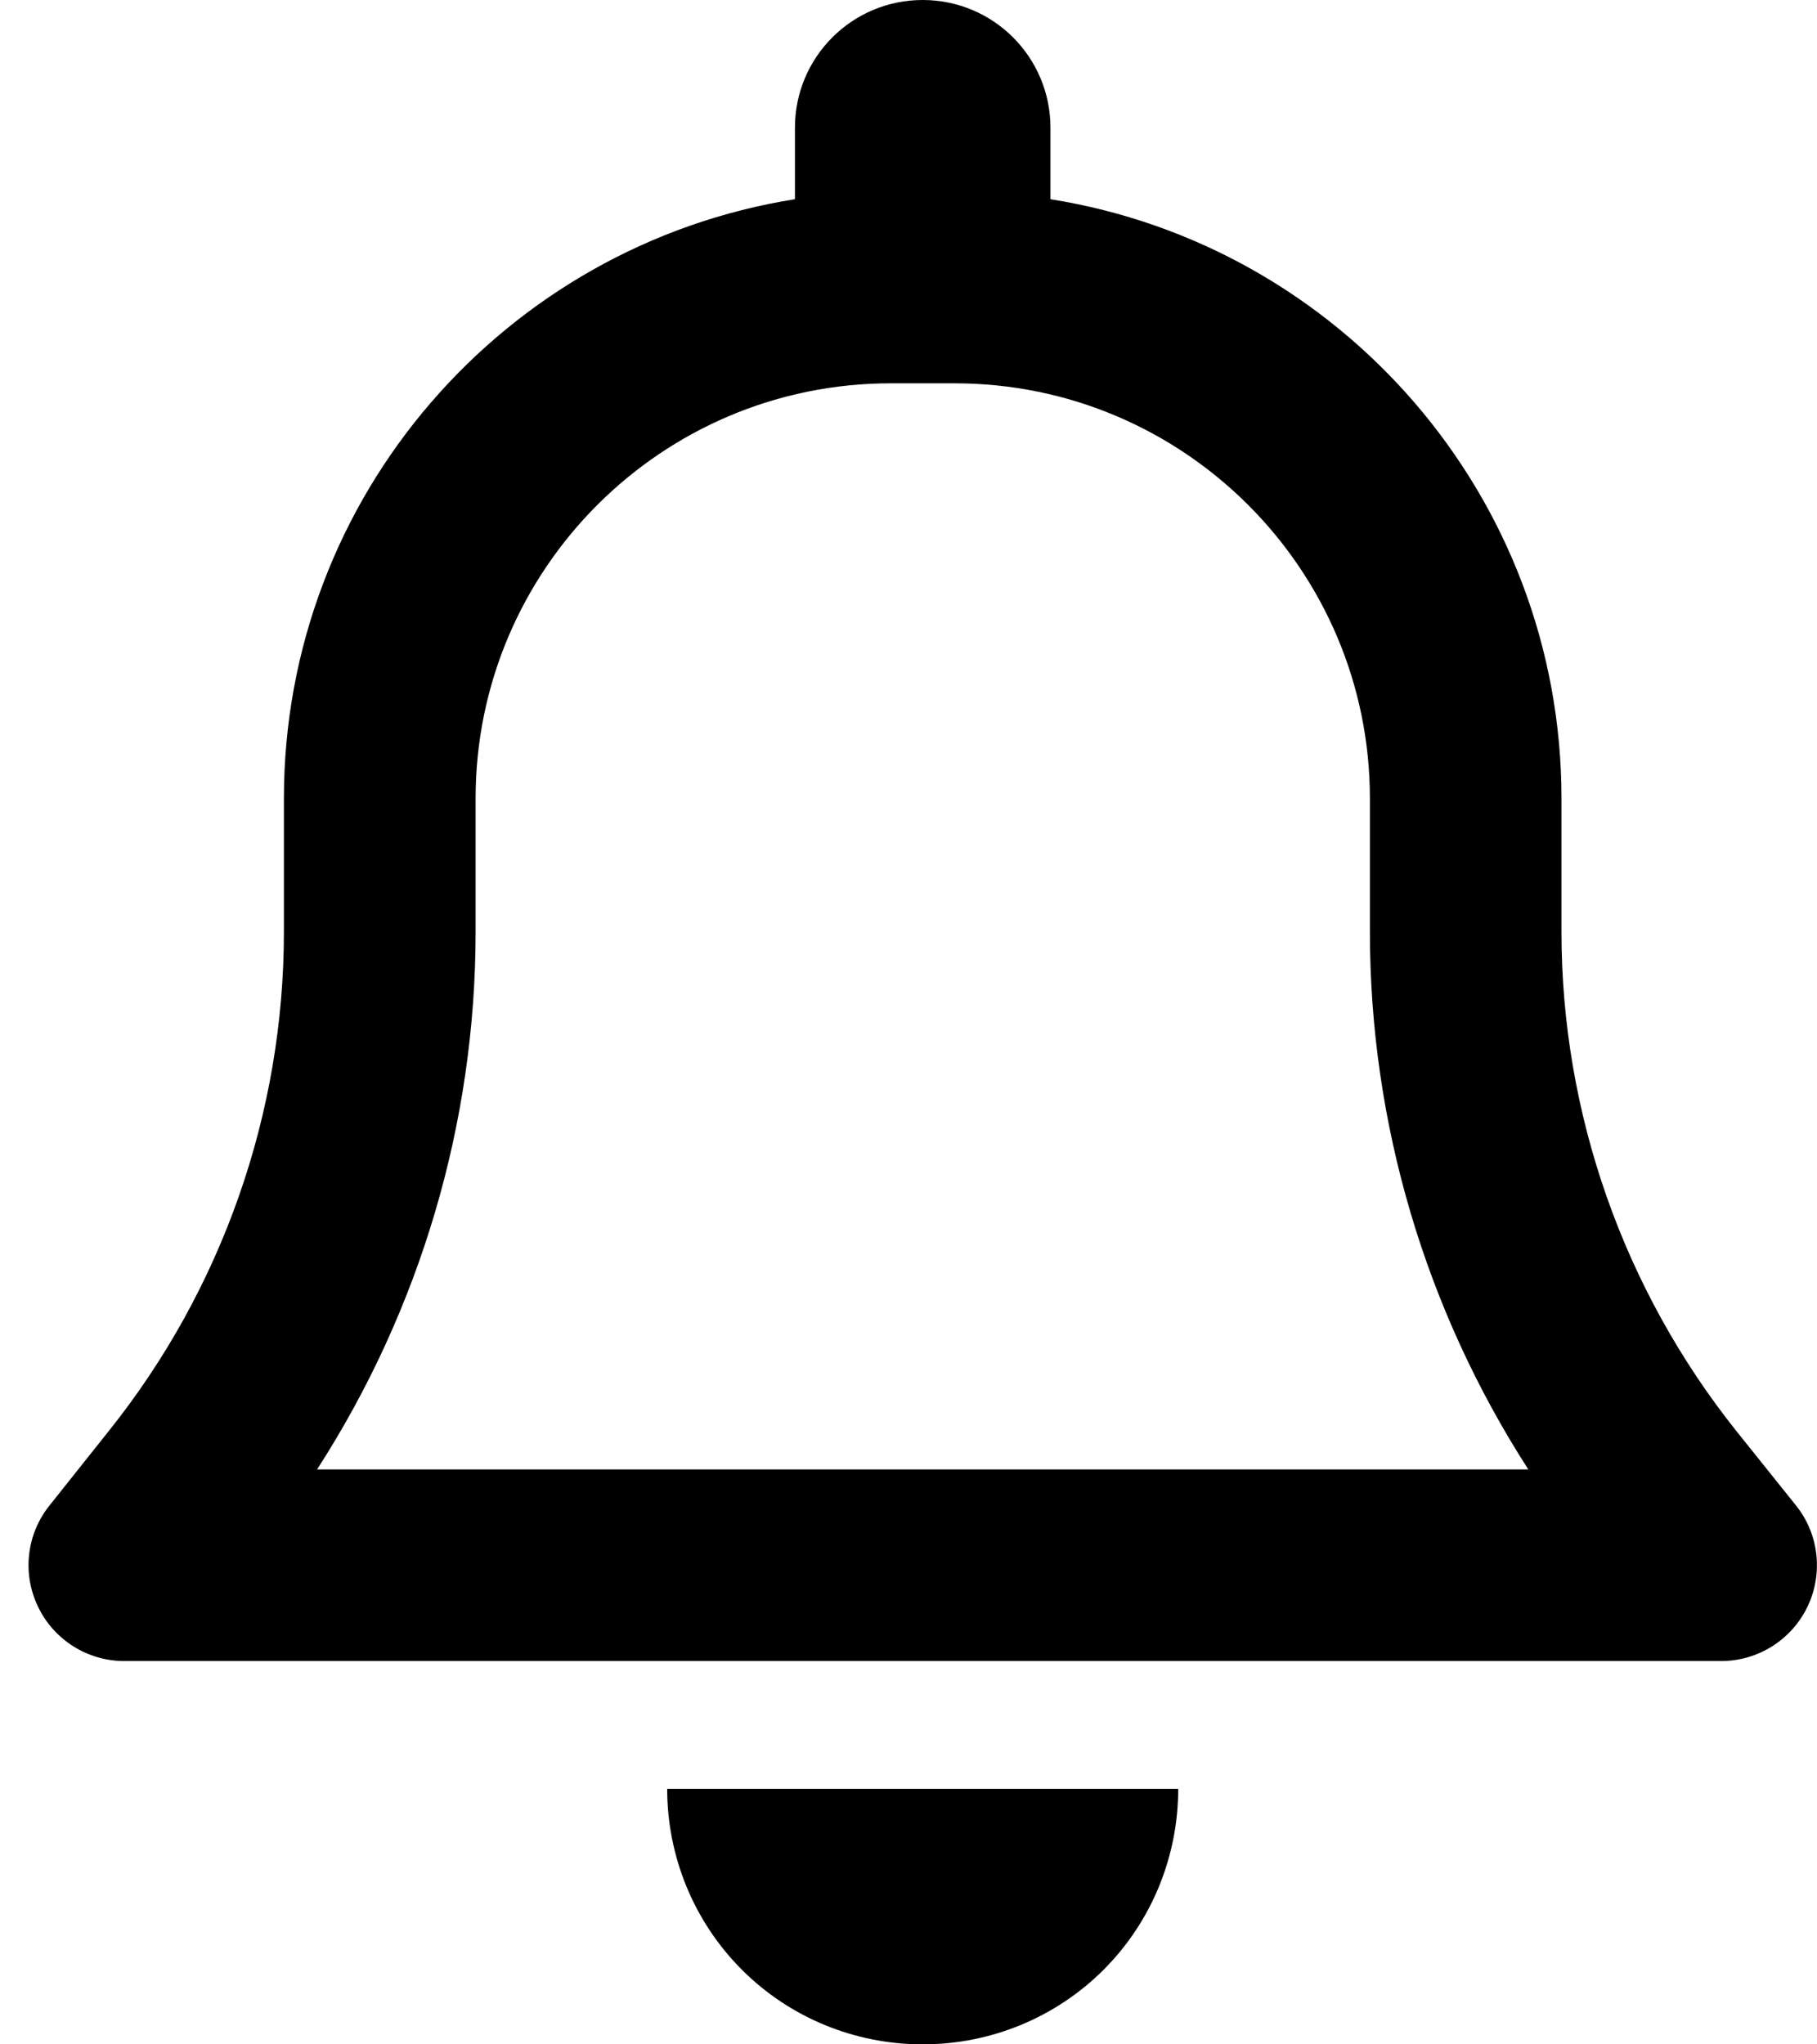 <svg width="16" height="18" viewBox="0 0 16 18" fill="none" xmlns="http://www.w3.org/2000/svg">
<g id="Frame">
<g clip-path="url(#clip0_1_5547)">
<path id="Vector" d="M8.125 0C7.503 0 7 0.503 7 1.125V1.754C4.451 2.159 2.5 4.366 2.5 7.031V8.205C2.5 9.802 1.955 11.352 0.96 12.597L0.437 13.254C0.233 13.507 0.194 13.855 0.335 14.147C0.475 14.439 0.771 14.625 1.094 14.625H15.156C15.48 14.625 15.775 14.439 15.916 14.147C16.056 13.855 16.018 13.507 15.814 13.254L15.29 12.6C14.295 11.352 13.75 9.802 13.75 8.205V7.031C13.75 4.366 11.799 2.159 9.25 1.754V1.125C9.25 0.503 8.747 0 8.125 0ZM8.125 3.375H8.406C10.424 3.375 12.063 5.013 12.063 7.031V8.205C12.063 9.889 12.551 11.531 13.458 12.938H2.792C3.699 11.531 4.188 9.889 4.188 8.205V7.031C4.188 5.013 5.826 3.375 7.844 3.375H8.125ZM10.375 15.75H8.125H5.875C5.875 16.348 6.111 16.921 6.533 17.343C6.954 17.765 7.528 18 8.125 18C8.723 18 9.296 17.765 9.718 17.343C10.14 16.921 10.375 16.348 10.375 15.75Z" fill="black"/>
</g>
</g>
<defs>
<clipPath id="clip0_1_5547">
<path d="M0.25 0H16V18H0.25V0Z" fill="white"/>
</clipPath>
</defs>
</svg>
